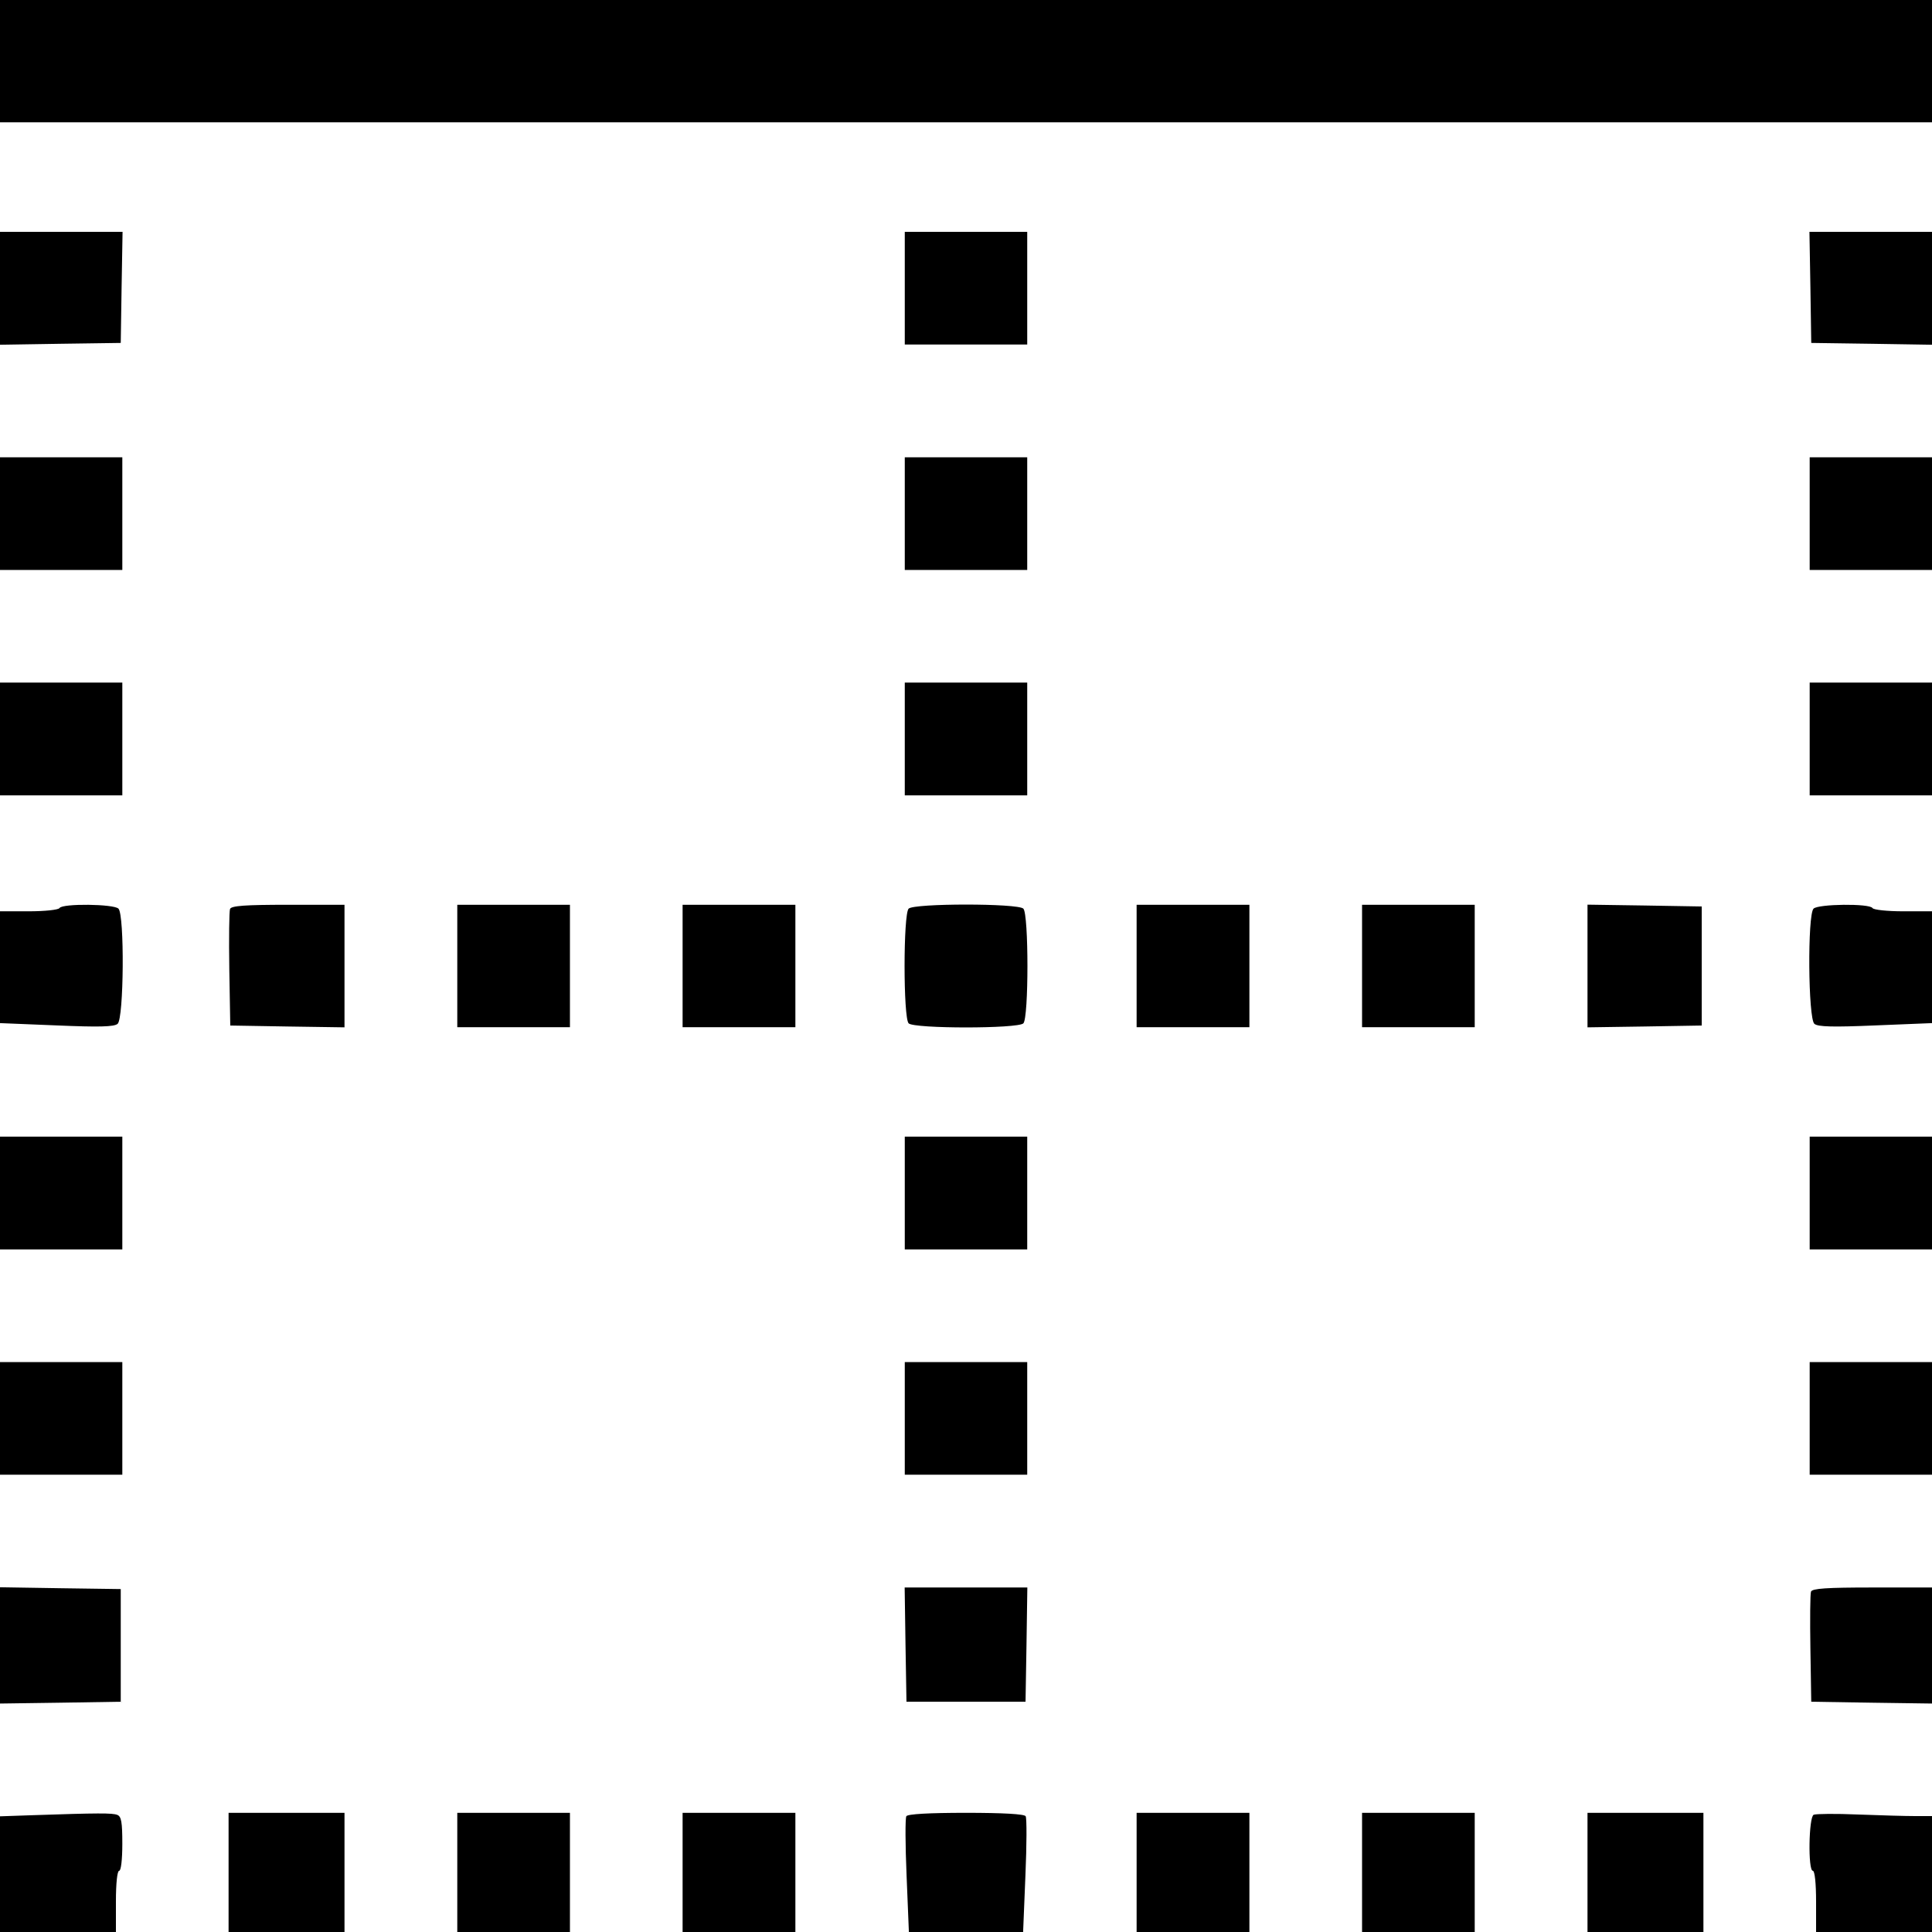 <svg width="16" height="16" fill="currentColor" xmlns="http://www.w3.org/2000/svg"><path d="M0.000 0.507 L 0.000 1.013 8.000 1.013 L 16.000 1.013 16.000 0.507 L 16.000 0.000 8.000 0.000 L 0.000 0.000 0.000 0.507 M0.000 2.387 L 0.000 2.855 0.500 2.847 L 1.000 2.840 1.007 2.380 L 1.015 1.920 0.507 1.920 L 0.000 1.920 0.000 2.387 M7.493 2.387 L 7.493 2.853 8.000 2.853 L 8.507 2.853 8.507 2.387 L 8.507 1.920 8.000 1.920 L 7.493 1.920 7.493 2.387 M14.993 2.380 L 15.000 2.840 15.500 2.847 L 16.000 2.855 16.000 2.387 L 16.000 1.920 15.493 1.920 L 14.985 1.920 14.993 2.380 M0.000 4.253 L 0.000 4.720 0.507 4.720 L 1.013 4.720 1.013 4.253 L 1.013 3.787 0.507 3.787 L 0.000 3.787 0.000 4.253 M7.493 4.253 L 7.493 4.720 8.000 4.720 L 8.507 4.720 8.507 4.253 L 8.507 3.787 8.000 3.787 L 7.493 3.787 7.493 4.253 M14.987 4.253 L 14.987 4.720 15.493 4.720 L 16.000 4.720 16.000 4.253 L 16.000 3.787 15.493 3.787 L 14.987 3.787 14.987 4.253 M0.000 6.120 L 0.000 6.587 0.507 6.587 L 1.013 6.587 1.013 6.120 L 1.013 5.653 0.507 5.653 L 0.000 5.653 0.000 6.120 M7.493 6.120 L 7.493 6.587 8.000 6.587 L 8.507 6.587 8.507 6.120 L 8.507 5.653 8.000 5.653 L 7.493 5.653 7.493 6.120 M14.987 6.120 L 14.987 6.587 15.493 6.587 L 16.000 6.587 16.000 6.120 L 16.000 5.653 15.493 5.653 L 14.987 5.653 14.987 6.120 M0.493 7.520 C 0.484 7.535,0.370 7.547,0.238 7.547 L 0.000 7.547 0.000 8.010 L 0.000 8.473 0.468 8.492 C 0.820 8.507,0.945 8.504,0.974 8.479 C 1.026 8.436,1.032 7.576,0.981 7.525 C 0.942 7.486,0.517 7.481,0.493 7.520 M1.905 7.528 C 1.898 7.546,1.895 7.771,1.899 8.028 L 1.907 8.493 2.380 8.501 L 2.853 8.508 2.853 8.001 L 2.853 7.493 2.386 7.493 C 2.030 7.493,1.915 7.501,1.905 7.528 M3.787 8.000 L 3.787 8.507 4.253 8.507 L 4.720 8.507 4.720 8.000 L 4.720 7.493 4.253 7.493 L 3.787 7.493 3.787 8.000 M5.653 8.000 L 5.653 8.507 6.120 8.507 L 6.587 8.507 6.587 8.000 L 6.587 7.493 6.120 7.493 L 5.653 7.493 5.653 8.000 M7.525 7.525 C 7.480 7.570,7.480 8.430,7.525 8.475 C 7.570 8.520,8.430 8.520,8.475 8.475 C 8.520 8.430,8.520 7.570,8.475 7.525 C 8.430 7.480,7.570 7.480,7.525 7.525 M9.413 8.000 L 9.413 8.507 9.880 8.507 L 10.347 8.507 10.347 8.000 L 10.347 7.493 9.880 7.493 L 9.413 7.493 9.413 8.000 M11.280 8.000 L 11.280 8.507 11.747 8.507 L 12.213 8.507 12.213 8.000 L 12.213 7.493 11.747 7.493 L 11.280 7.493 11.280 8.000 M13.147 8.000 L 13.147 8.508 13.620 8.501 L 14.093 8.493 14.093 8.000 L 14.093 7.507 13.620 7.499 L 13.147 7.492 13.147 8.000 M15.019 7.525 C 14.968 7.576,14.974 8.436,15.026 8.479 C 15.055 8.504,15.180 8.507,15.532 8.492 L 16.000 8.473 16.000 8.010 L 16.000 7.547 15.762 7.547 C 15.630 7.547,15.516 7.535,15.507 7.520 C 15.483 7.481,15.058 7.486,15.019 7.525 M0.000 9.880 L 0.000 10.347 0.507 10.347 L 1.013 10.347 1.013 9.880 L 1.013 9.413 0.507 9.413 L 0.000 9.413 0.000 9.880 M7.493 9.880 L 7.493 10.347 8.000 10.347 L 8.507 10.347 8.507 9.880 L 8.507 9.413 8.000 9.413 L 7.493 9.413 7.493 9.880 M14.987 9.880 L 14.987 10.347 15.493 10.347 L 16.000 10.347 16.000 9.880 L 16.000 9.413 15.493 9.413 L 14.987 9.413 14.987 9.880 M0.000 11.747 L 0.000 12.213 0.507 12.213 L 1.013 12.213 1.013 11.747 L 1.013 11.280 0.507 11.280 L 0.000 11.280 0.000 11.747 M7.493 11.747 L 7.493 12.213 8.000 12.213 L 8.507 12.213 8.507 11.747 L 8.507 11.280 8.000 11.280 L 7.493 11.280 7.493 11.747 M14.987 11.747 L 14.987 12.213 15.493 12.213 L 16.000 12.213 16.000 11.747 L 16.000 11.280 15.493 11.280 L 14.987 11.280 14.987 11.747 M0.000 13.627 L 0.000 14.108 0.500 14.101 L 1.000 14.093 1.000 13.627 L 1.000 13.160 0.500 13.153 L 0.000 13.145 0.000 13.627 M7.499 13.620 L 7.507 14.093 8.000 14.093 L 8.493 14.093 8.501 13.620 L 8.508 13.147 8.000 13.147 L 7.492 13.147 7.499 13.620 M14.998 13.181 C 14.991 13.200,14.989 13.413,14.993 13.654 L 15.000 14.093 15.500 14.101 L 16.000 14.108 16.000 13.627 L 16.000 13.147 15.506 13.147 C 15.127 13.147,15.009 13.155,14.998 13.181 M0.260 15.033 L 0.000 15.042 0.000 15.521 L 0.000 16.000 0.480 16.000 L 0.960 16.000 0.960 15.747 C 0.960 15.596,0.971 15.493,0.987 15.493 C 1.002 15.493,1.013 15.401,1.013 15.270 C 1.013 15.090,1.005 15.043,0.971 15.030 C 0.930 15.014,0.818 15.014,0.260 15.033 M1.893 15.507 L 1.893 16.000 2.373 16.000 L 2.853 16.000 2.853 15.507 L 2.853 15.013 2.373 15.013 L 1.893 15.013 1.893 15.507 M3.787 15.507 L 3.787 16.000 4.253 16.000 L 4.720 16.000 4.720 15.507 L 4.720 15.013 4.253 15.013 L 3.787 15.013 3.787 15.507 M5.653 15.507 L 5.653 16.000 6.120 16.000 L 6.587 16.000 6.587 15.507 L 6.587 15.013 6.120 15.013 L 5.653 15.013 5.653 15.507 M7.506 15.041 C 7.496 15.057,7.497 15.279,7.508 15.535 L 7.527 16.000 8.000 16.000 L 8.473 16.000 8.492 15.535 C 8.503 15.279,8.504 15.057,8.494 15.041 C 8.483 15.023,8.304 15.013,8.000 15.013 C 7.696 15.013,7.517 15.023,7.506 15.041 M9.413 15.507 L 9.413 16.000 9.880 16.000 L 10.347 16.000 10.347 15.507 L 10.347 15.013 9.880 15.013 L 9.413 15.013 9.413 15.507 M11.280 15.507 L 11.280 16.000 11.747 16.000 L 12.213 16.000 12.213 15.507 L 12.213 15.013 11.747 15.013 L 11.280 15.013 11.280 15.507 M13.147 15.507 L 13.147 16.000 13.627 16.000 L 14.107 16.000 14.107 15.507 L 14.107 15.013 13.627 15.013 L 13.147 15.013 13.147 15.507 M15.020 15.029 C 14.979 15.048,14.972 15.493,15.013 15.493 C 15.029 15.493,15.040 15.596,15.040 15.747 L 15.040 16.000 15.520 16.000 L 16.000 16.000 16.000 15.520 L 16.000 15.040 15.860 15.040 C 15.783 15.040,15.570 15.034,15.387 15.027 C 15.203 15.019,15.038 15.021,15.020 15.029 " stroke="none" fill-rule="evenodd"></path></svg>